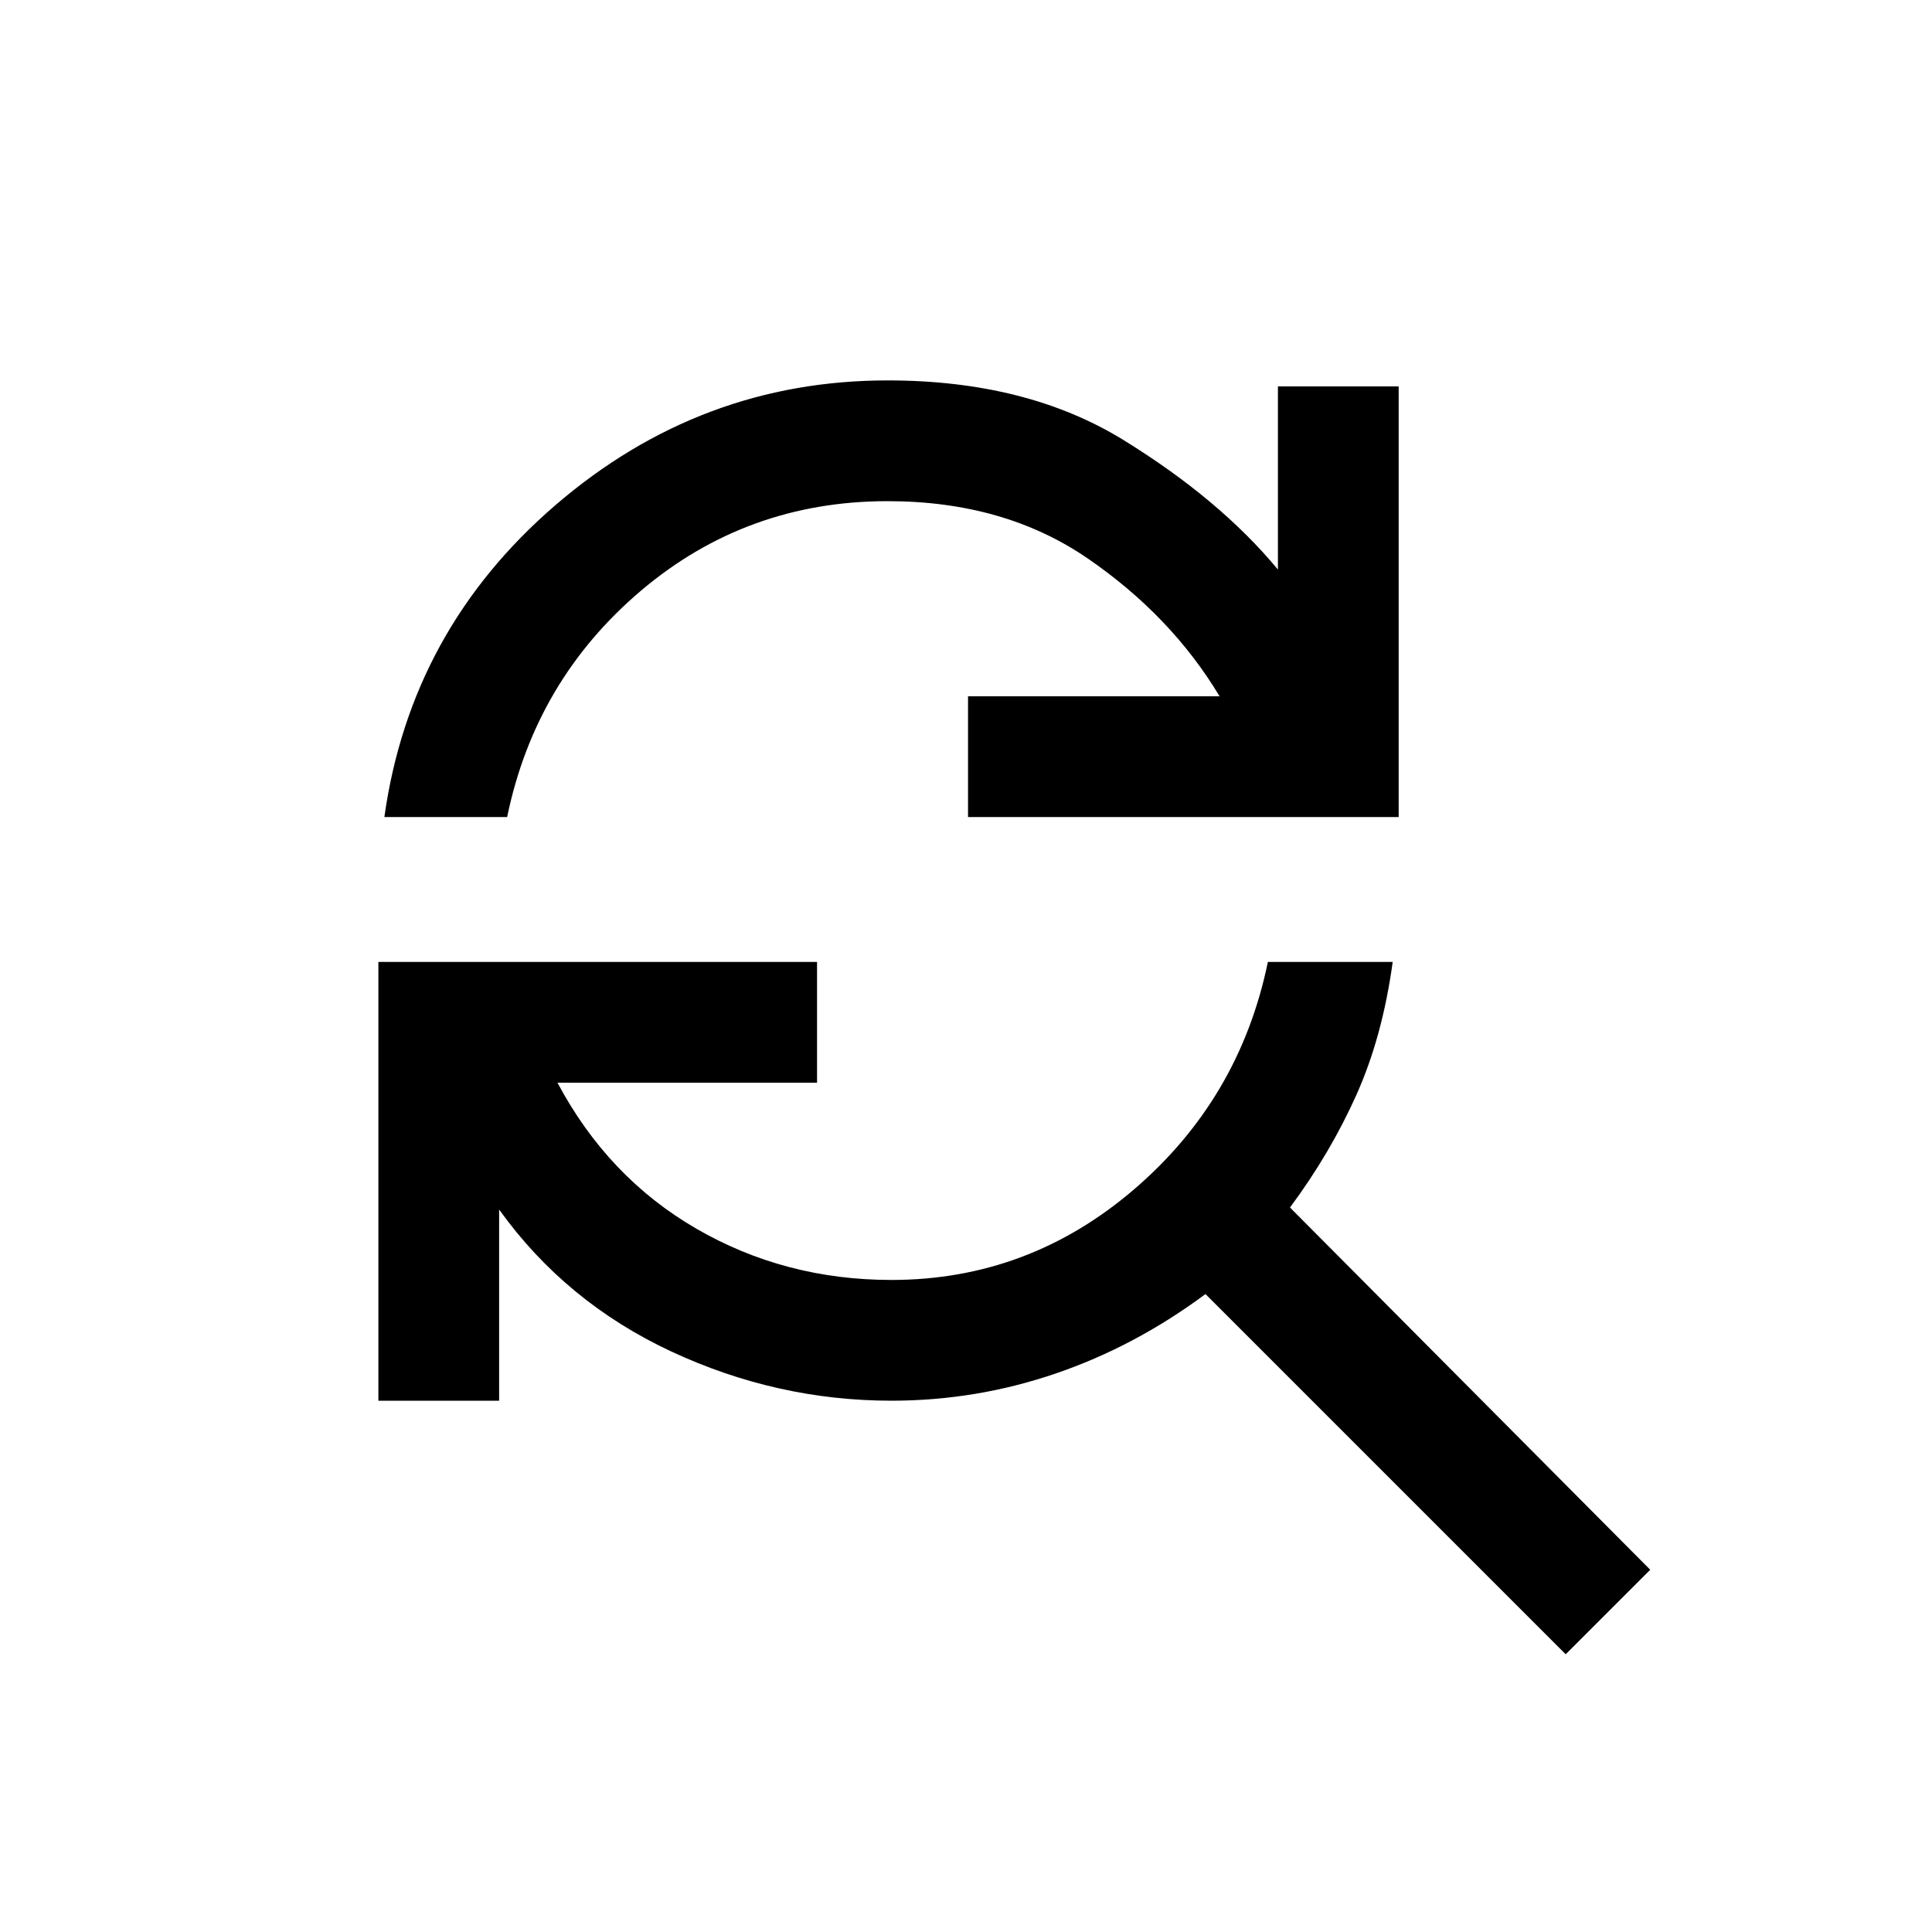<svg xmlns="http://www.w3.org/2000/svg" height="20" width="20"><path d="M3.979 8.458Q4.25 6.521 5.75 5.229Q7.25 3.938 9.188 3.938Q10.625 3.938 11.625 4.552Q12.625 5.167 13.229 5.896V4H14.479V8.458H10.021V7.208H12.625Q12.125 6.375 11.26 5.781Q10.396 5.188 9.188 5.188Q7.729 5.188 6.635 6.115Q5.542 7.042 5.25 8.458ZM16.208 17.125 12.479 13.396Q11.75 13.938 10.927 14.219Q10.104 14.5 9.229 14.5Q8.042 14.5 6.948 13.99Q5.854 13.479 5.167 12.521V14.5H3.917V9.958H8.458V11.208H5.771Q6.292 12.188 7.208 12.719Q8.125 13.25 9.229 13.25Q10.646 13.25 11.74 12.312Q12.833 11.375 13.125 9.958H14.417Q14.312 10.729 14.042 11.333Q13.771 11.938 13.354 12.5L17.083 16.25Z"/></svg>